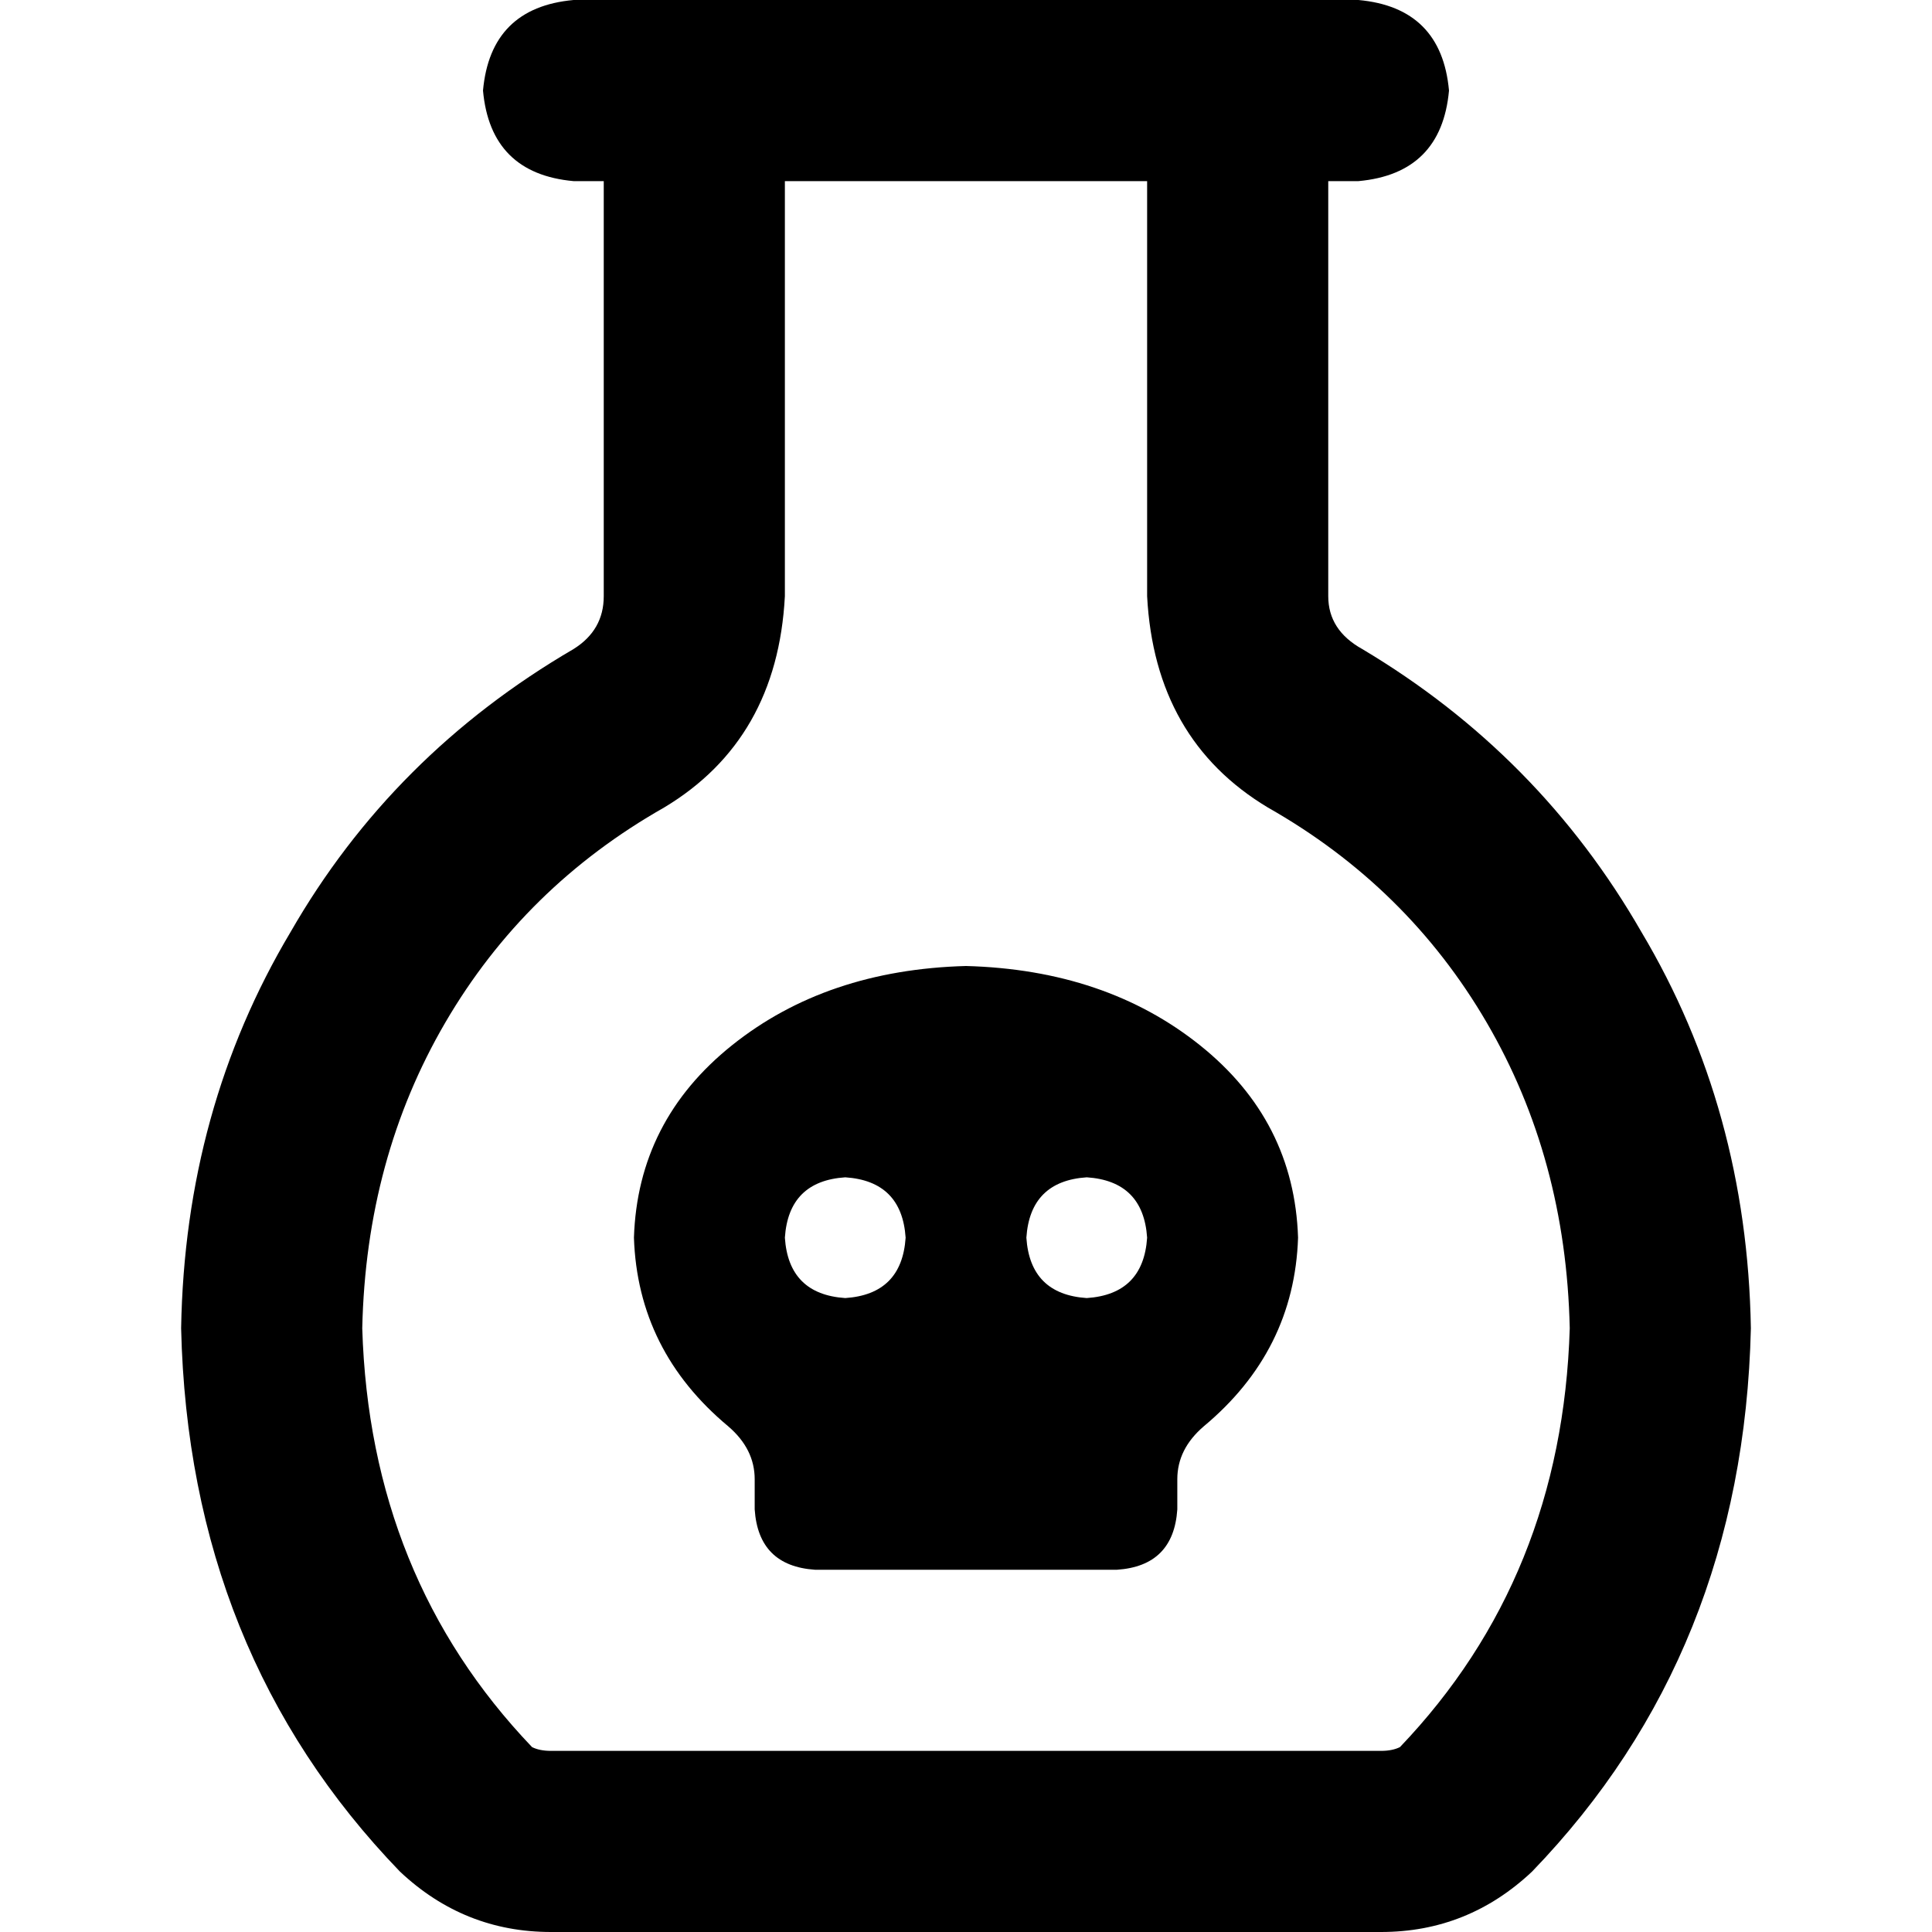 <svg xmlns="http://www.w3.org/2000/svg" viewBox="0 0 512 512">
  <path d="M 208 48 L 304 48 L 304 158 Q 306 196 336 214 Q 373 235 394 271 Q 415 307 416 352 Q 414 418 371 463 Q 371 463 371 463 Q 369 464 366 464 L 146 464 Q 143 464 141 463 Q 141 463 141 463 Q 141 463 141 463 Q 98 418 96 352 Q 97 307 118 271 Q 139 235 176 214 Q 206 196 208 158 L 208 48 L 208 48 Z M 352 158 L 352 48 L 360 48 Q 382 46 384 24 Q 382 2 360 0 L 336 0 L 176 0 L 152 0 Q 130 2 128 24 Q 130 46 152 48 L 160 48 L 160 158 Q 160 167 152 172 Q 104 200 77 247 Q 49 294 48 352 Q 50 438 106 496 Q 123 512 146 512 L 366 512 Q 389 512 406 496 Q 462 438 464 352 Q 463 294 435 247 Q 408 200 361 172 Q 352 167 352 158 L 352 158 Z M 319 378 Q 343 358 344 328 Q 343 297 318 277 Q 293 257 256 256 Q 219 257 194 277 Q 169 297 168 328 Q 169 358 193 378 Q 200 384 200 392 L 200 400 Q 201 415 216 416 L 296 416 Q 311 415 312 400 L 312 392 Q 312 384 319 378 L 319 378 Z M 224 312 Q 239 313 240 328 Q 239 343 224 344 Q 209 343 208 328 Q 209 313 224 312 L 224 312 Z M 272 328 Q 273 313 288 312 Q 303 313 304 328 Q 303 343 288 344 Q 273 343 272 328 L 272 328 Z" />
</svg>